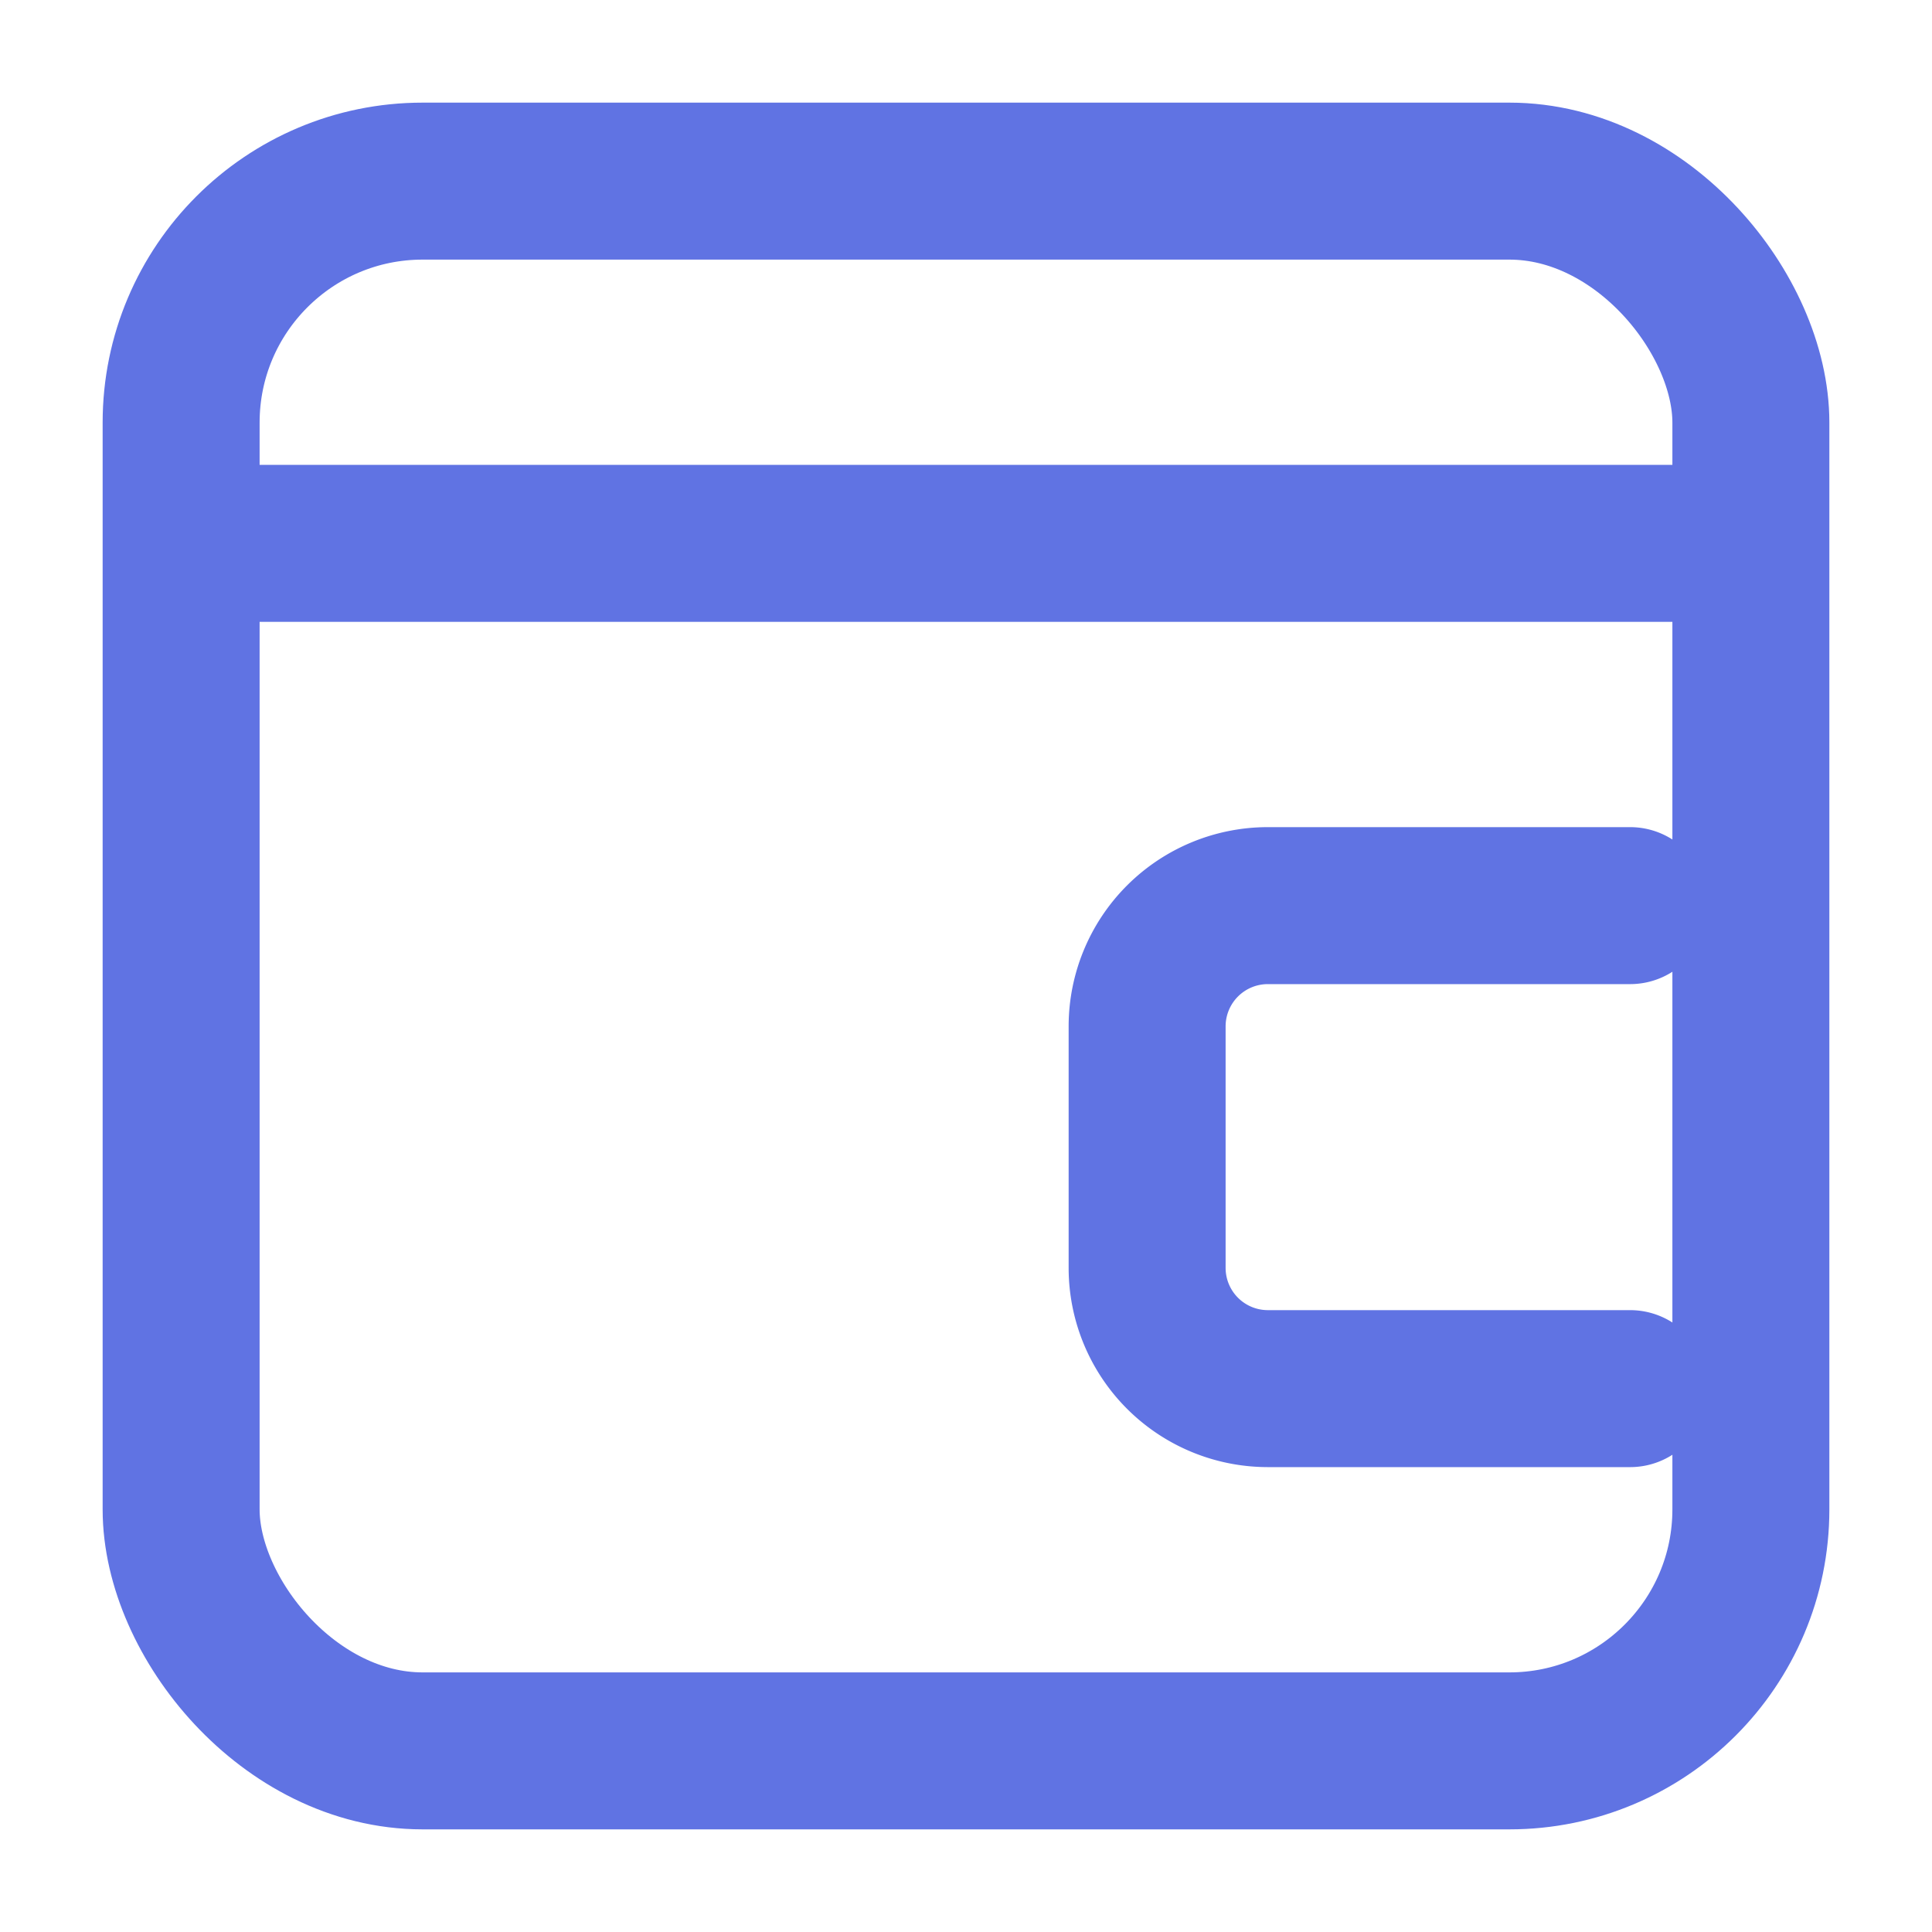 <svg xmlns="http://www.w3.org/2000/svg" width="16" height="16" viewBox="0 0 16 16">
    <g fill="none" fill-rule="evenodd" transform="translate(0 1)">
        <path d="M0 0h15v15H0z" opacity=".117"/>
        <rect width="13" height="13" x="1.5" y=".5" stroke="#6073E3" stroke-linecap="round" stroke-linejoin="round" stroke-width="1.3" rx="2"/>
        <path stroke="#6073E3" stroke-linecap="round" stroke-linejoin="round" stroke-width="1.3" d="M2 3.5h12M13.5 6.5h-3a1 1 0 0 0-1 1v2a1 1 0 0 0 1 1h3"/>
    </g>
</svg>
